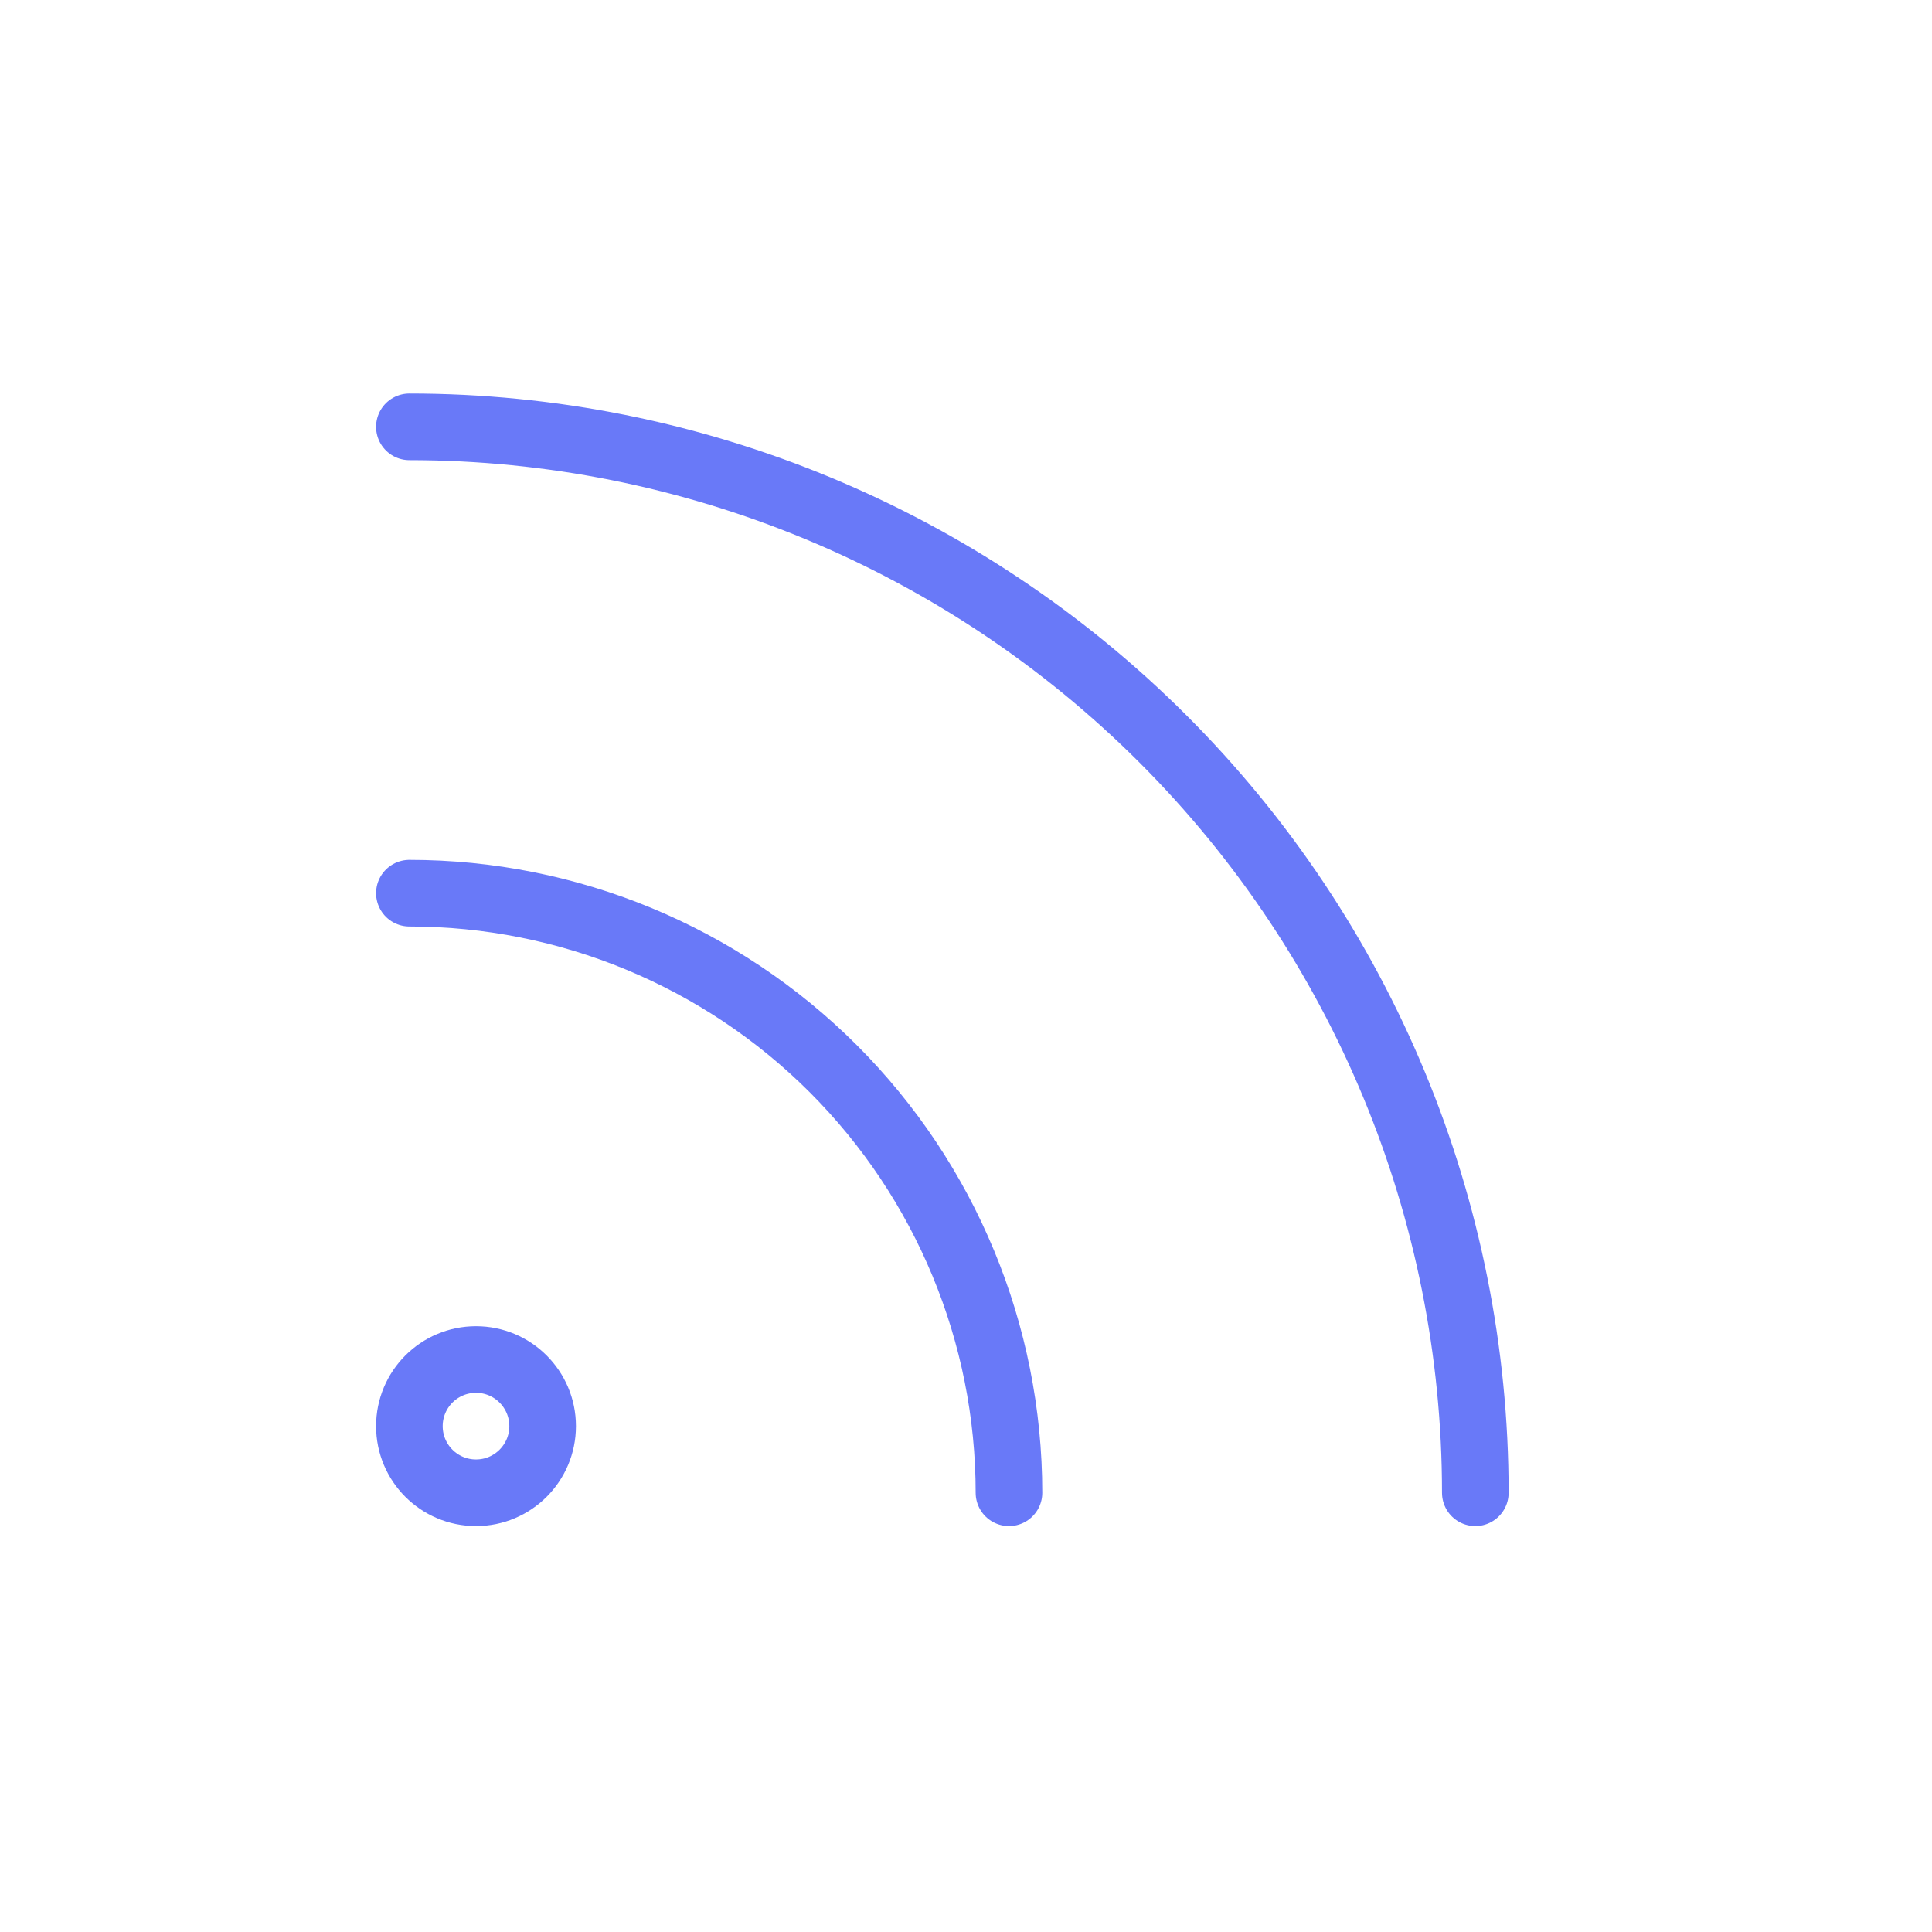 <svg width="29" height="29" viewBox="0 0 29 29" fill="none" xmlns="http://www.w3.org/2000/svg">
<path d="M6.145 13.407C8.532 13.407 10.821 14.355 12.509 16.043C14.196 17.731 15.145 20.02 15.145 22.407M6.145 6.407C10.388 6.407 14.458 8.093 17.458 11.093C20.459 14.094 22.145 18.163 22.145 22.407M8.145 21.407C8.145 21.959 7.697 22.407 7.145 22.407C6.592 22.407 6.145 21.959 6.145 21.407C6.145 20.855 6.592 20.407 7.145 20.407C7.697 20.407 8.145 20.855 8.145 21.407Z" stroke="#6979F8" stroke-linecap="round" stroke-linejoin="round"/>
</svg>
